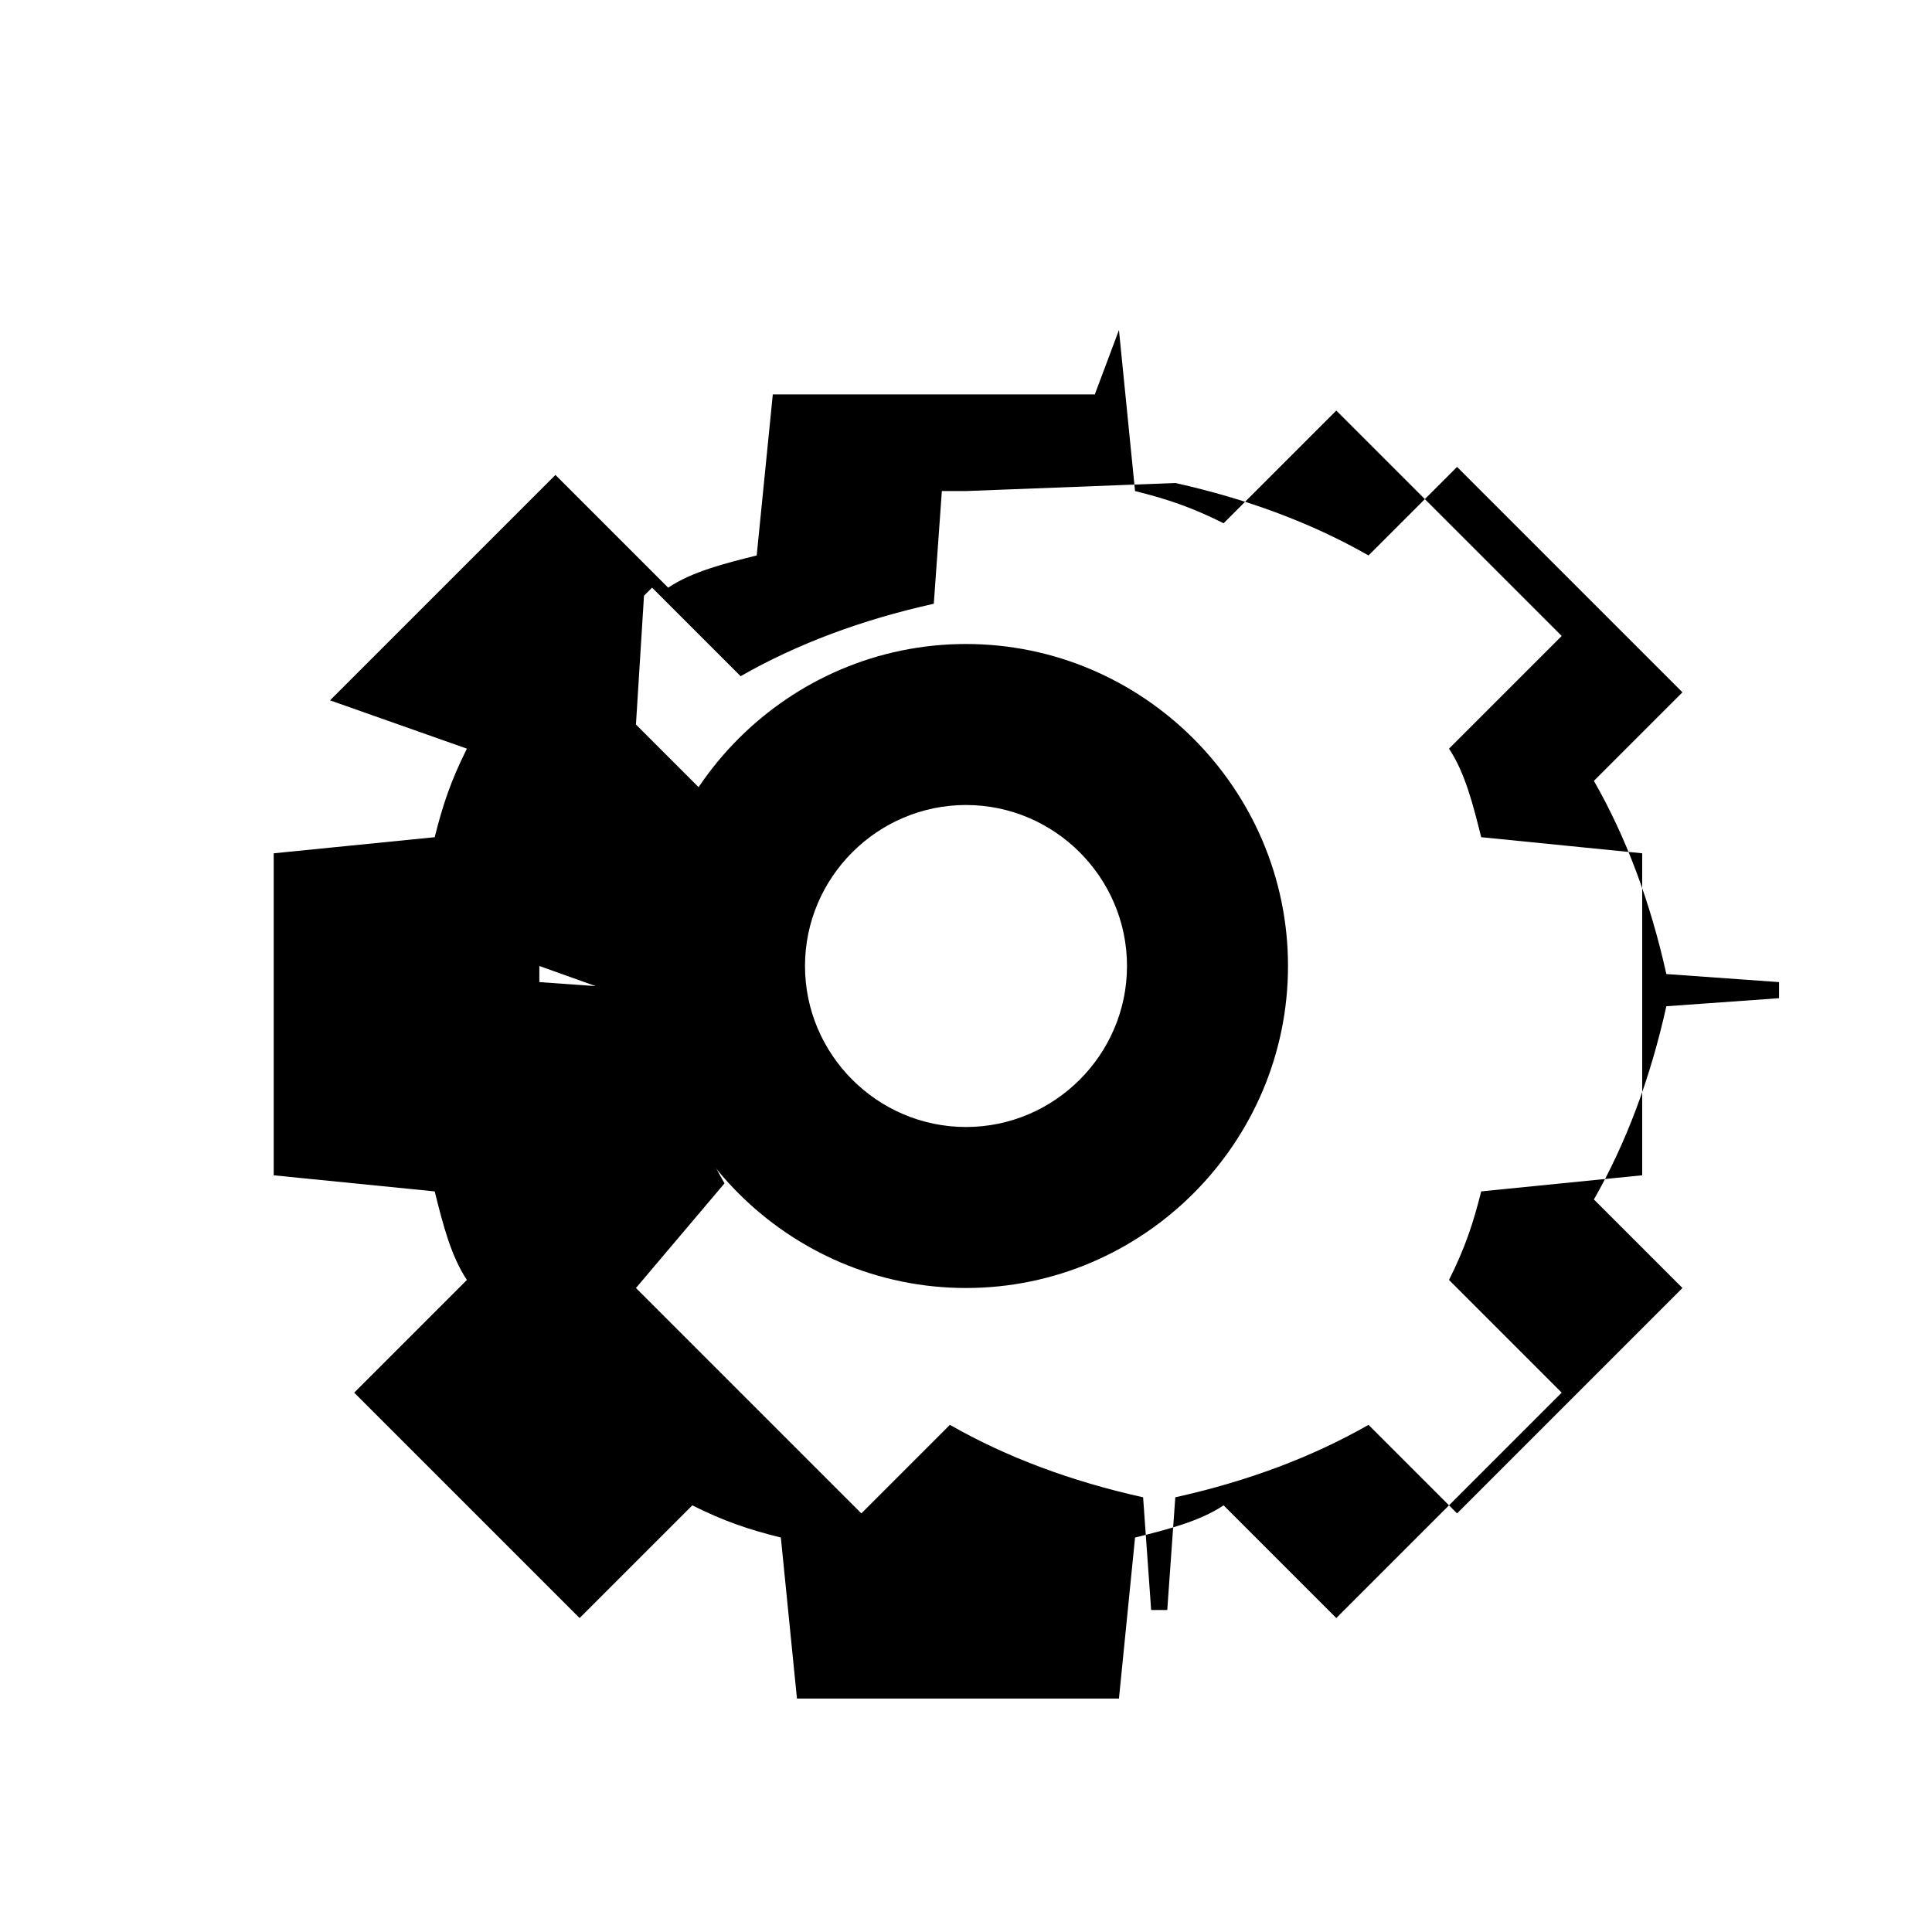 <svg viewBox="0 0 24 24" xmlns="http://www.w3.org/2000/svg">
  <path d="M12 8c-2.2 0-4 1.8-4 4s1.8 4 4 4 4-1.8 4-4-1.8-4-4-4zm0 6c-1.1 0-2-.9-2-2s.9-2 2-2 2 .9 2 2-.9 2-2 2z"/>
  <path d="M13.9 4.1l.2 2c.4.1.7.2 1.1.4l1.4-1.4 2.8 2.8-1.4 1.4c.2.3.3.7.4 1.1l2 .2v4l-2 .2c-.1.4-.2.7-.4 1.1l1.4 1.4-2.8 2.8-1.4-1.4c-.3.2-.7.3-1.1.4l-.2 2h-4l-.2-2c-.4-.1-.7-.2-1.1-.4l-1.4 1.4-2.8-2.8 1.4-1.4c-.2-.3-.3-.7-.4-1.1l-2-.2v-4l2-.2c.1-.4.2-.7.4-1.1L4.1 8.7l2.8-2.8 1.4 1.4c.3-.2.7-.3 1.1-.4l.2-2h4zm-2 2h-.2l-.1 1.4c-.9.2-1.7.5-2.4.9l-1.1-1.1-.1.1L7.9 9l1.1 1.1c-.4.7-.7 1.5-.9 2.4L6.7 12v.2l1.4.1c.2.9.5 1.7.9 2.4L7.9 16l2.8 2.8 1.1-1.1c.7.4 1.5.7 2.4.9l.1 1.4h.2l.1-1.4c.9-.2 1.7-.5 2.4-.9l1.1 1.1 2.8-2.8-1.1-1.1c.4-.7.7-1.5.9-2.4l1.4-.1v-.2l-1.4-.1c-.2-.9-.5-1.7-.9-2.4l1.1-1.1-2.8-2.8-1.1 1.1c-.7-.4-1.5-.7-2.4-.9L12 6.1z"/>
</svg>
